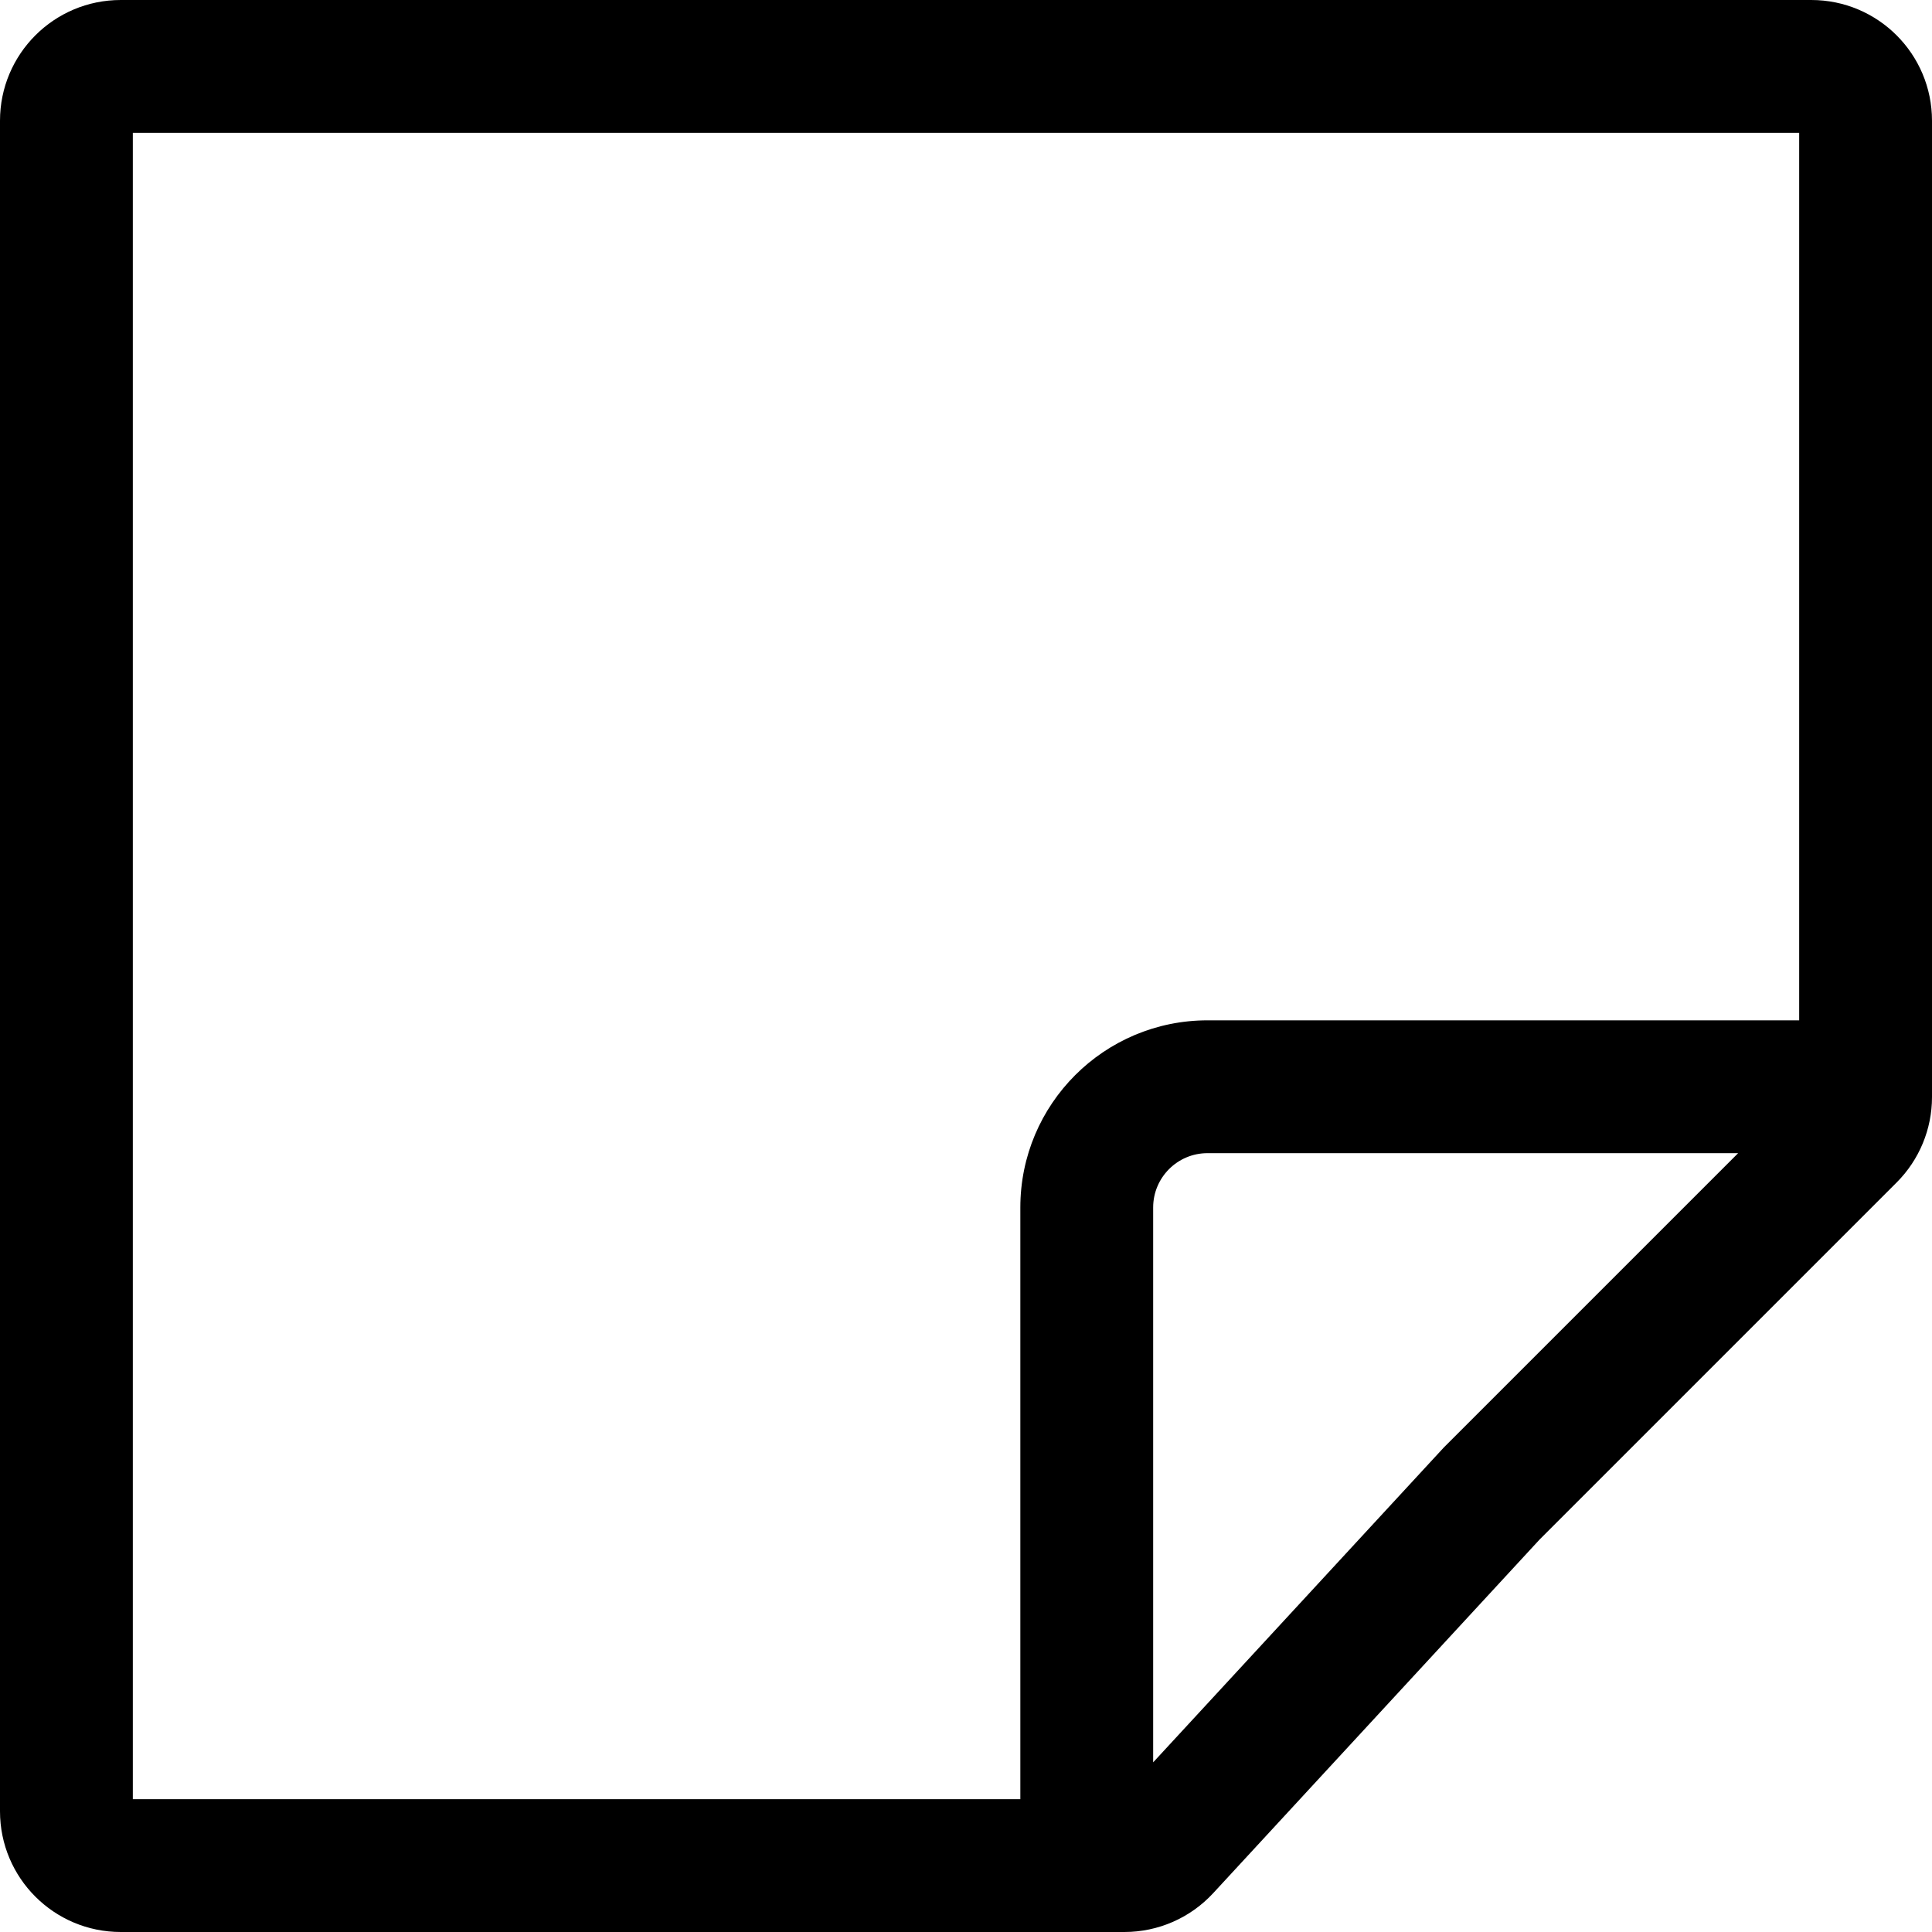 <svg width="32" height="32" viewBox="0 0 32 32" fill="none" xmlns="http://www.w3.org/2000/svg">
<path fill-rule="evenodd" clip-rule="evenodd" d="M31.414 19.586L25.5 25.5L20.094 31.357C19.715 31.767 19.183 32 18.624 32H2C0.895 32 0 31.105 0 30V2C0 0.895 0.895 0 2 0H30C31.105 0 32 0.895 32 2V18.172C32 18.702 31.789 19.211 31.414 19.586ZM23.913 23.976L19.1 29.19V20C19.1 19.503 19.503 19.1 20 19.1H28.789L23.913 23.976ZM29.8 16.9H20C18.288 16.9 16.9 18.288 16.9 20V29.8H2.2V2.2H29.8V16.9Z" fill="black"/>
</svg>
